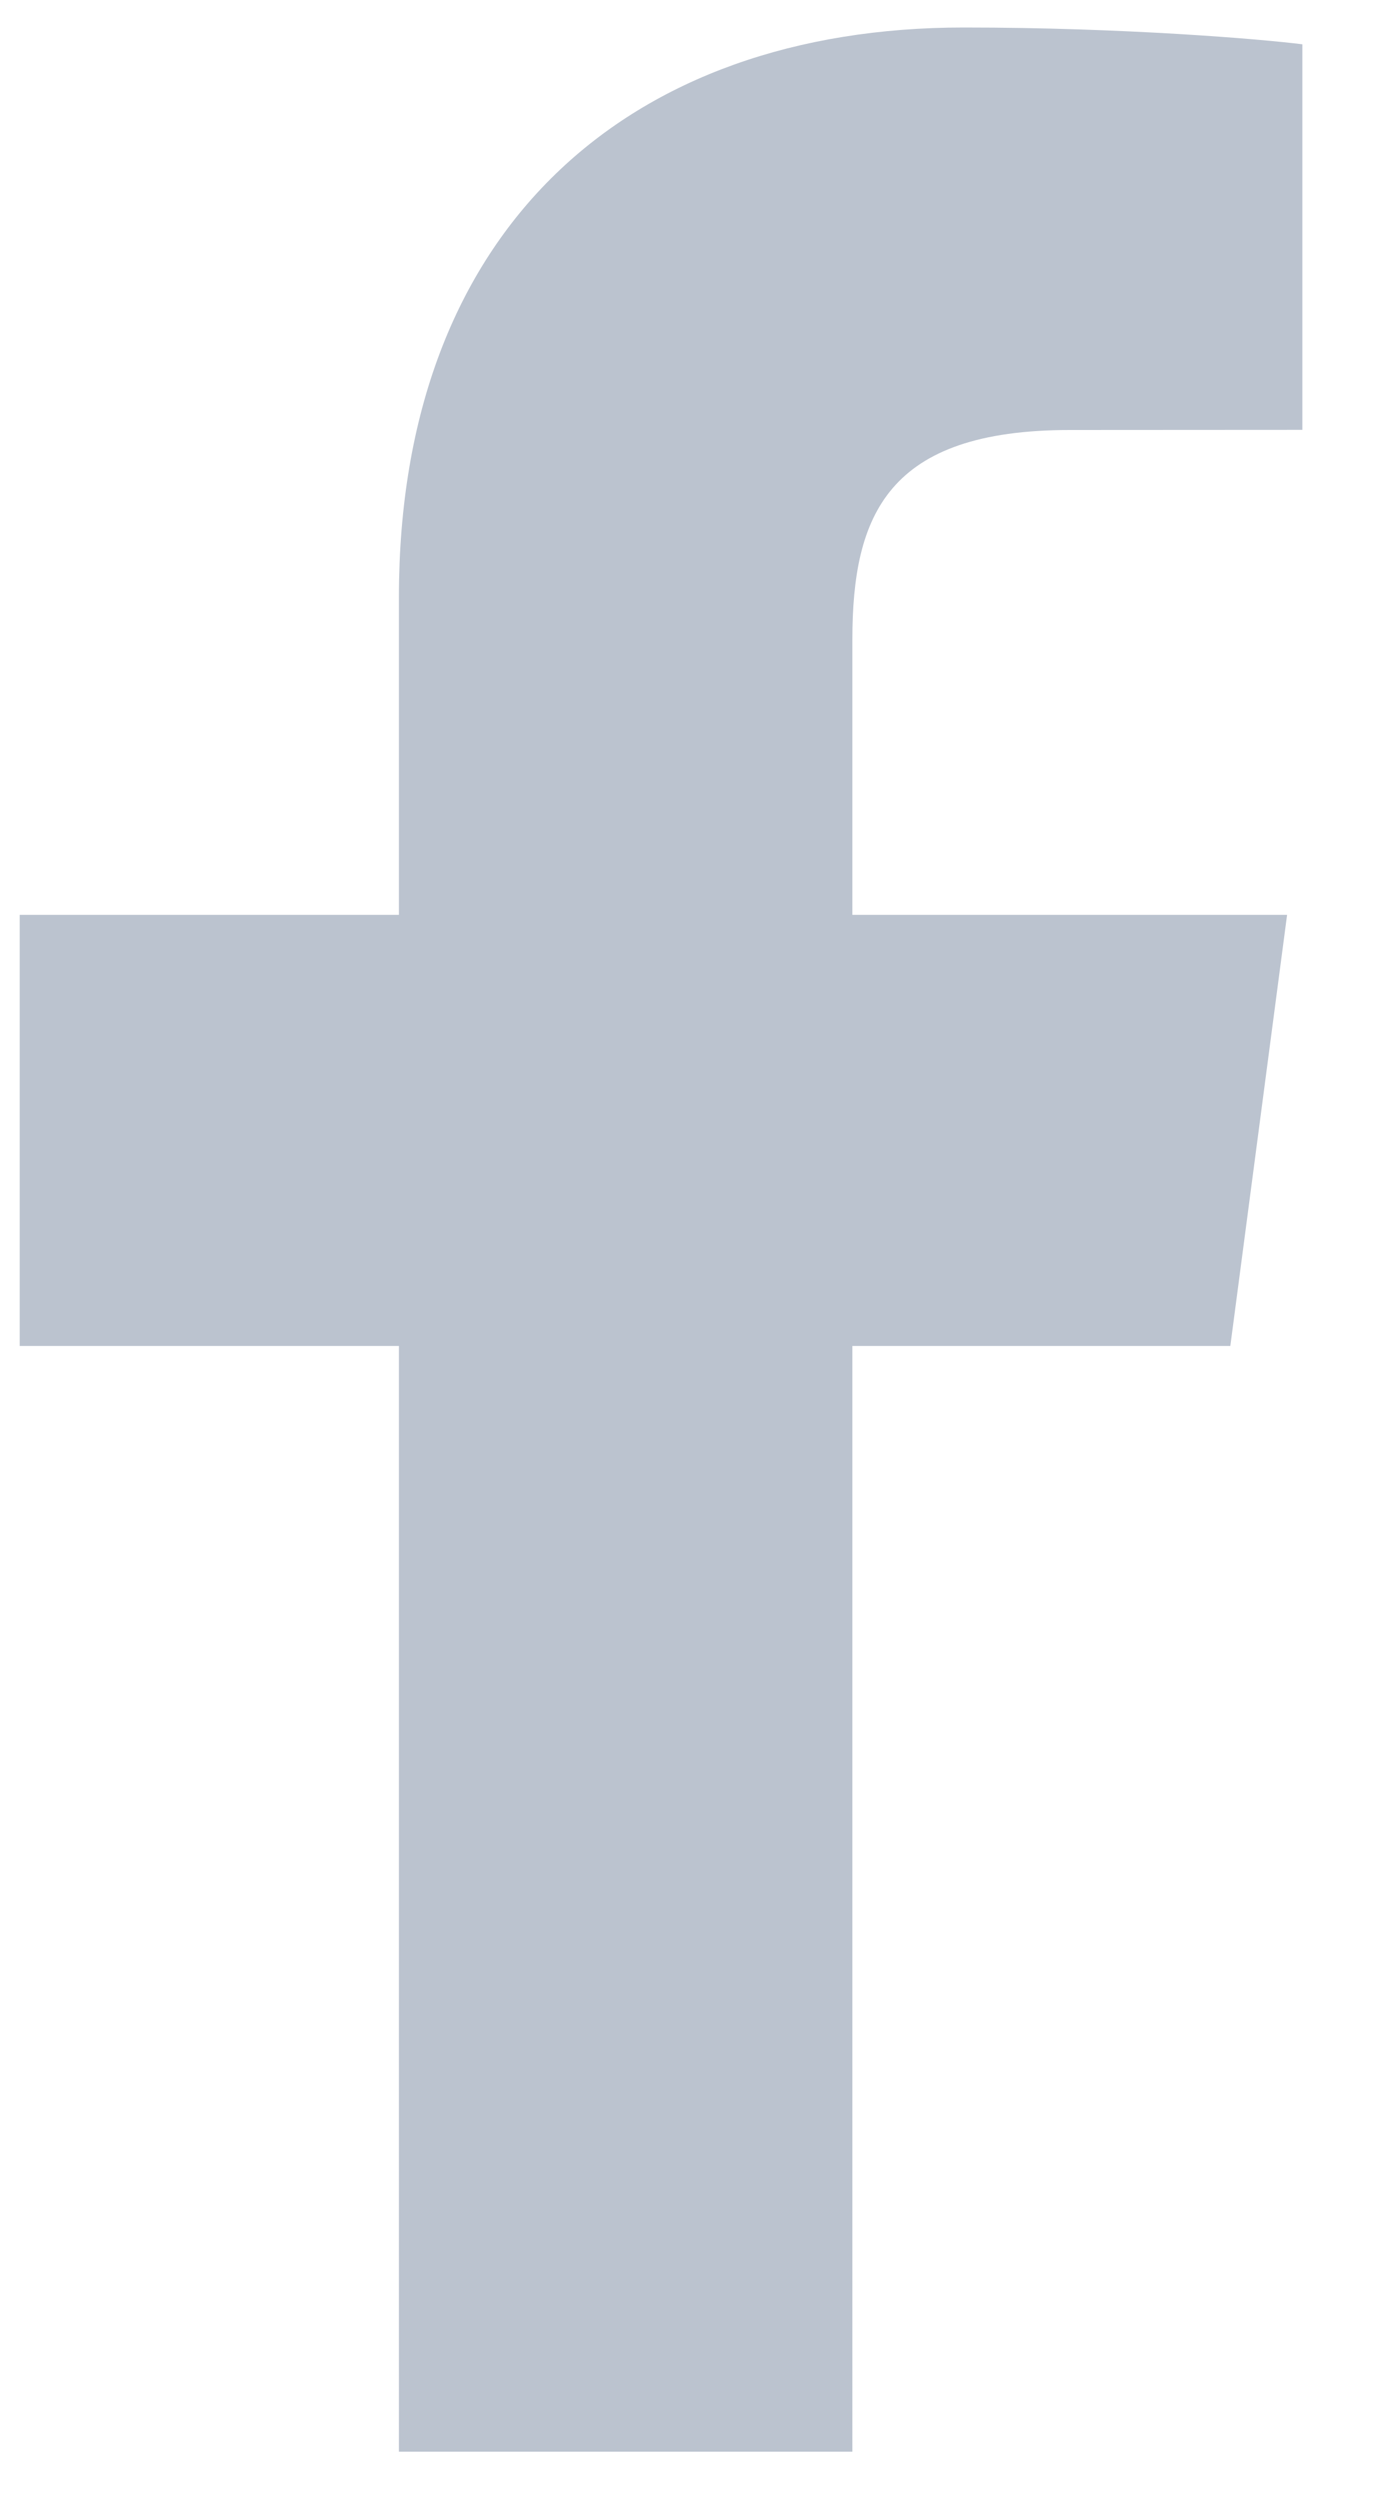 <svg width="10" height="18" viewBox="0 0 10 18" fill="none" xmlns="http://www.w3.org/2000/svg">
<path fill-rule="evenodd" clip-rule="evenodd" d="M6.141 17.652V9.691H8.864L9.273 6.587H6.141V4.606C6.141 3.708 6.394 3.096 7.709 3.096L9.383 3.095V0.319C9.093 0.282 8.099 0.198 6.943 0.198C4.527 0.198 2.874 1.644 2.874 4.299V6.587H0.142V9.691H2.874V17.652H6.141Z" fill="#BBC3CF"/>
</svg>
